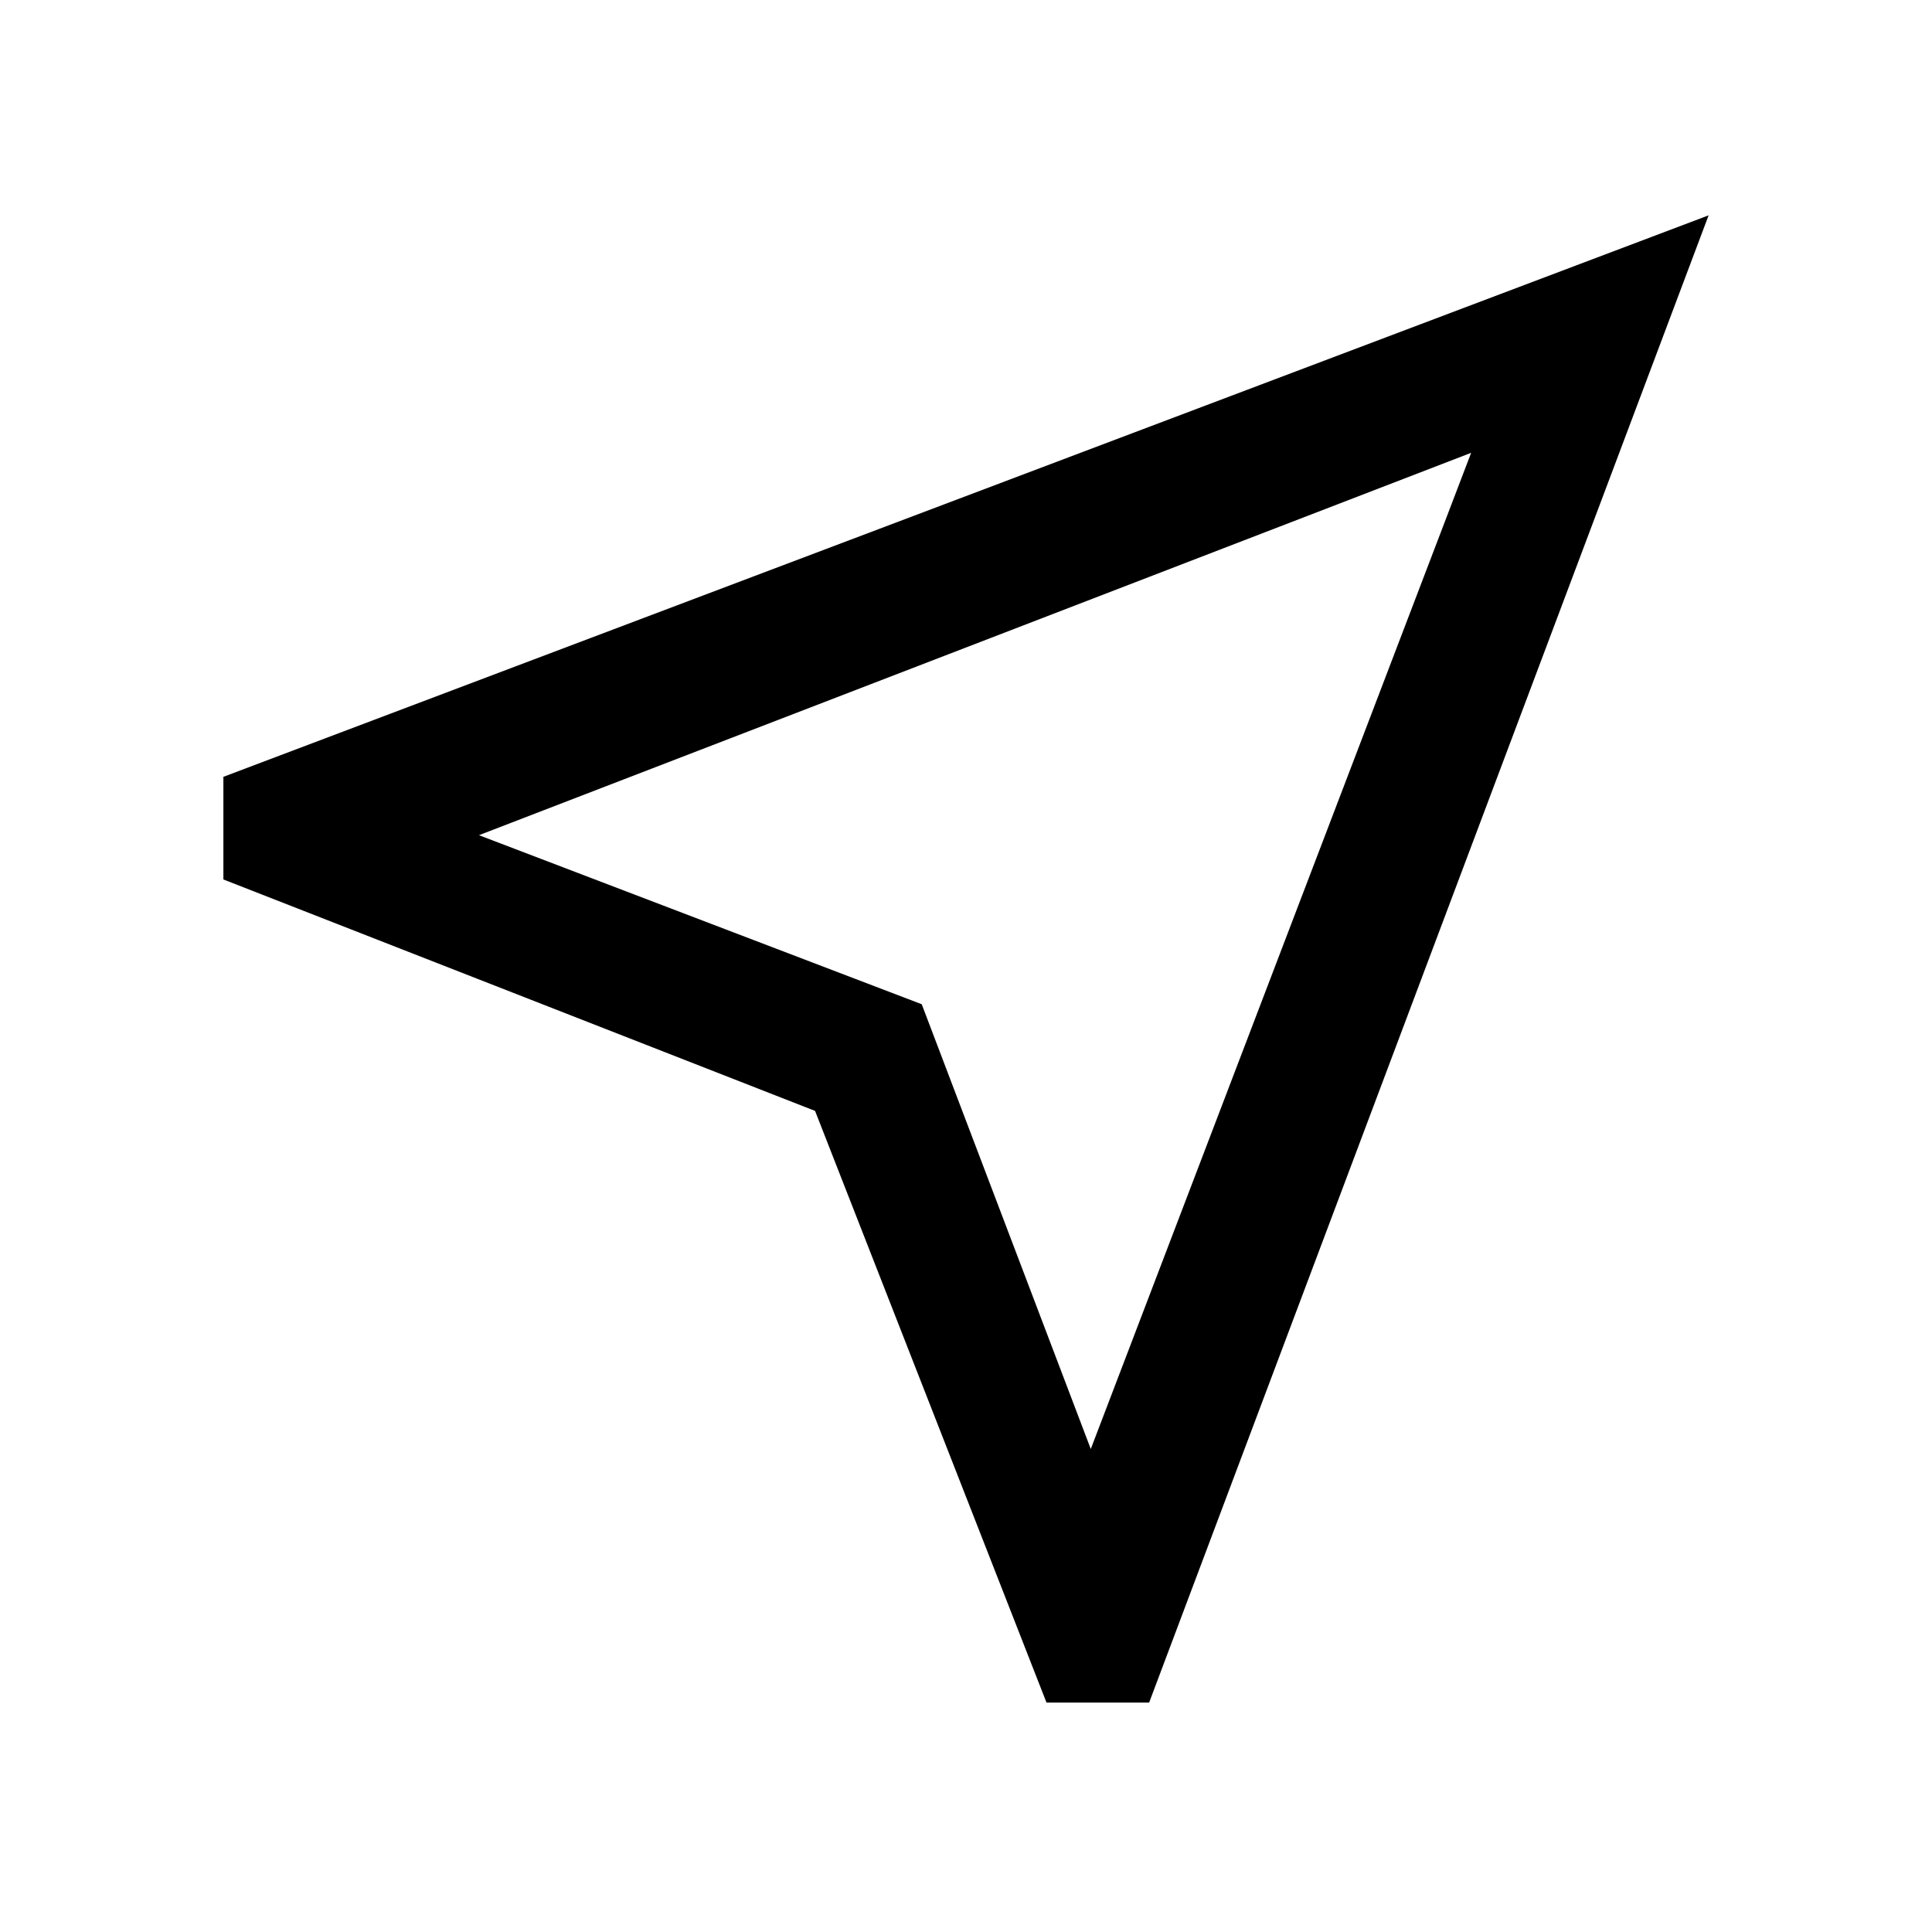 <svg xmlns="http://www.w3.org/2000/svg" width="48" height="48" viewBox="0 0 48 48"><path d="m26 42.3-5.75-14.7-14.7-5.75V19.3l36.9-13.95-13.9 36.95Zm1.1-6.3 9.45-24.75-24.65 9.5 11 4.2Zm-4.2-11.05Z"/></svg>